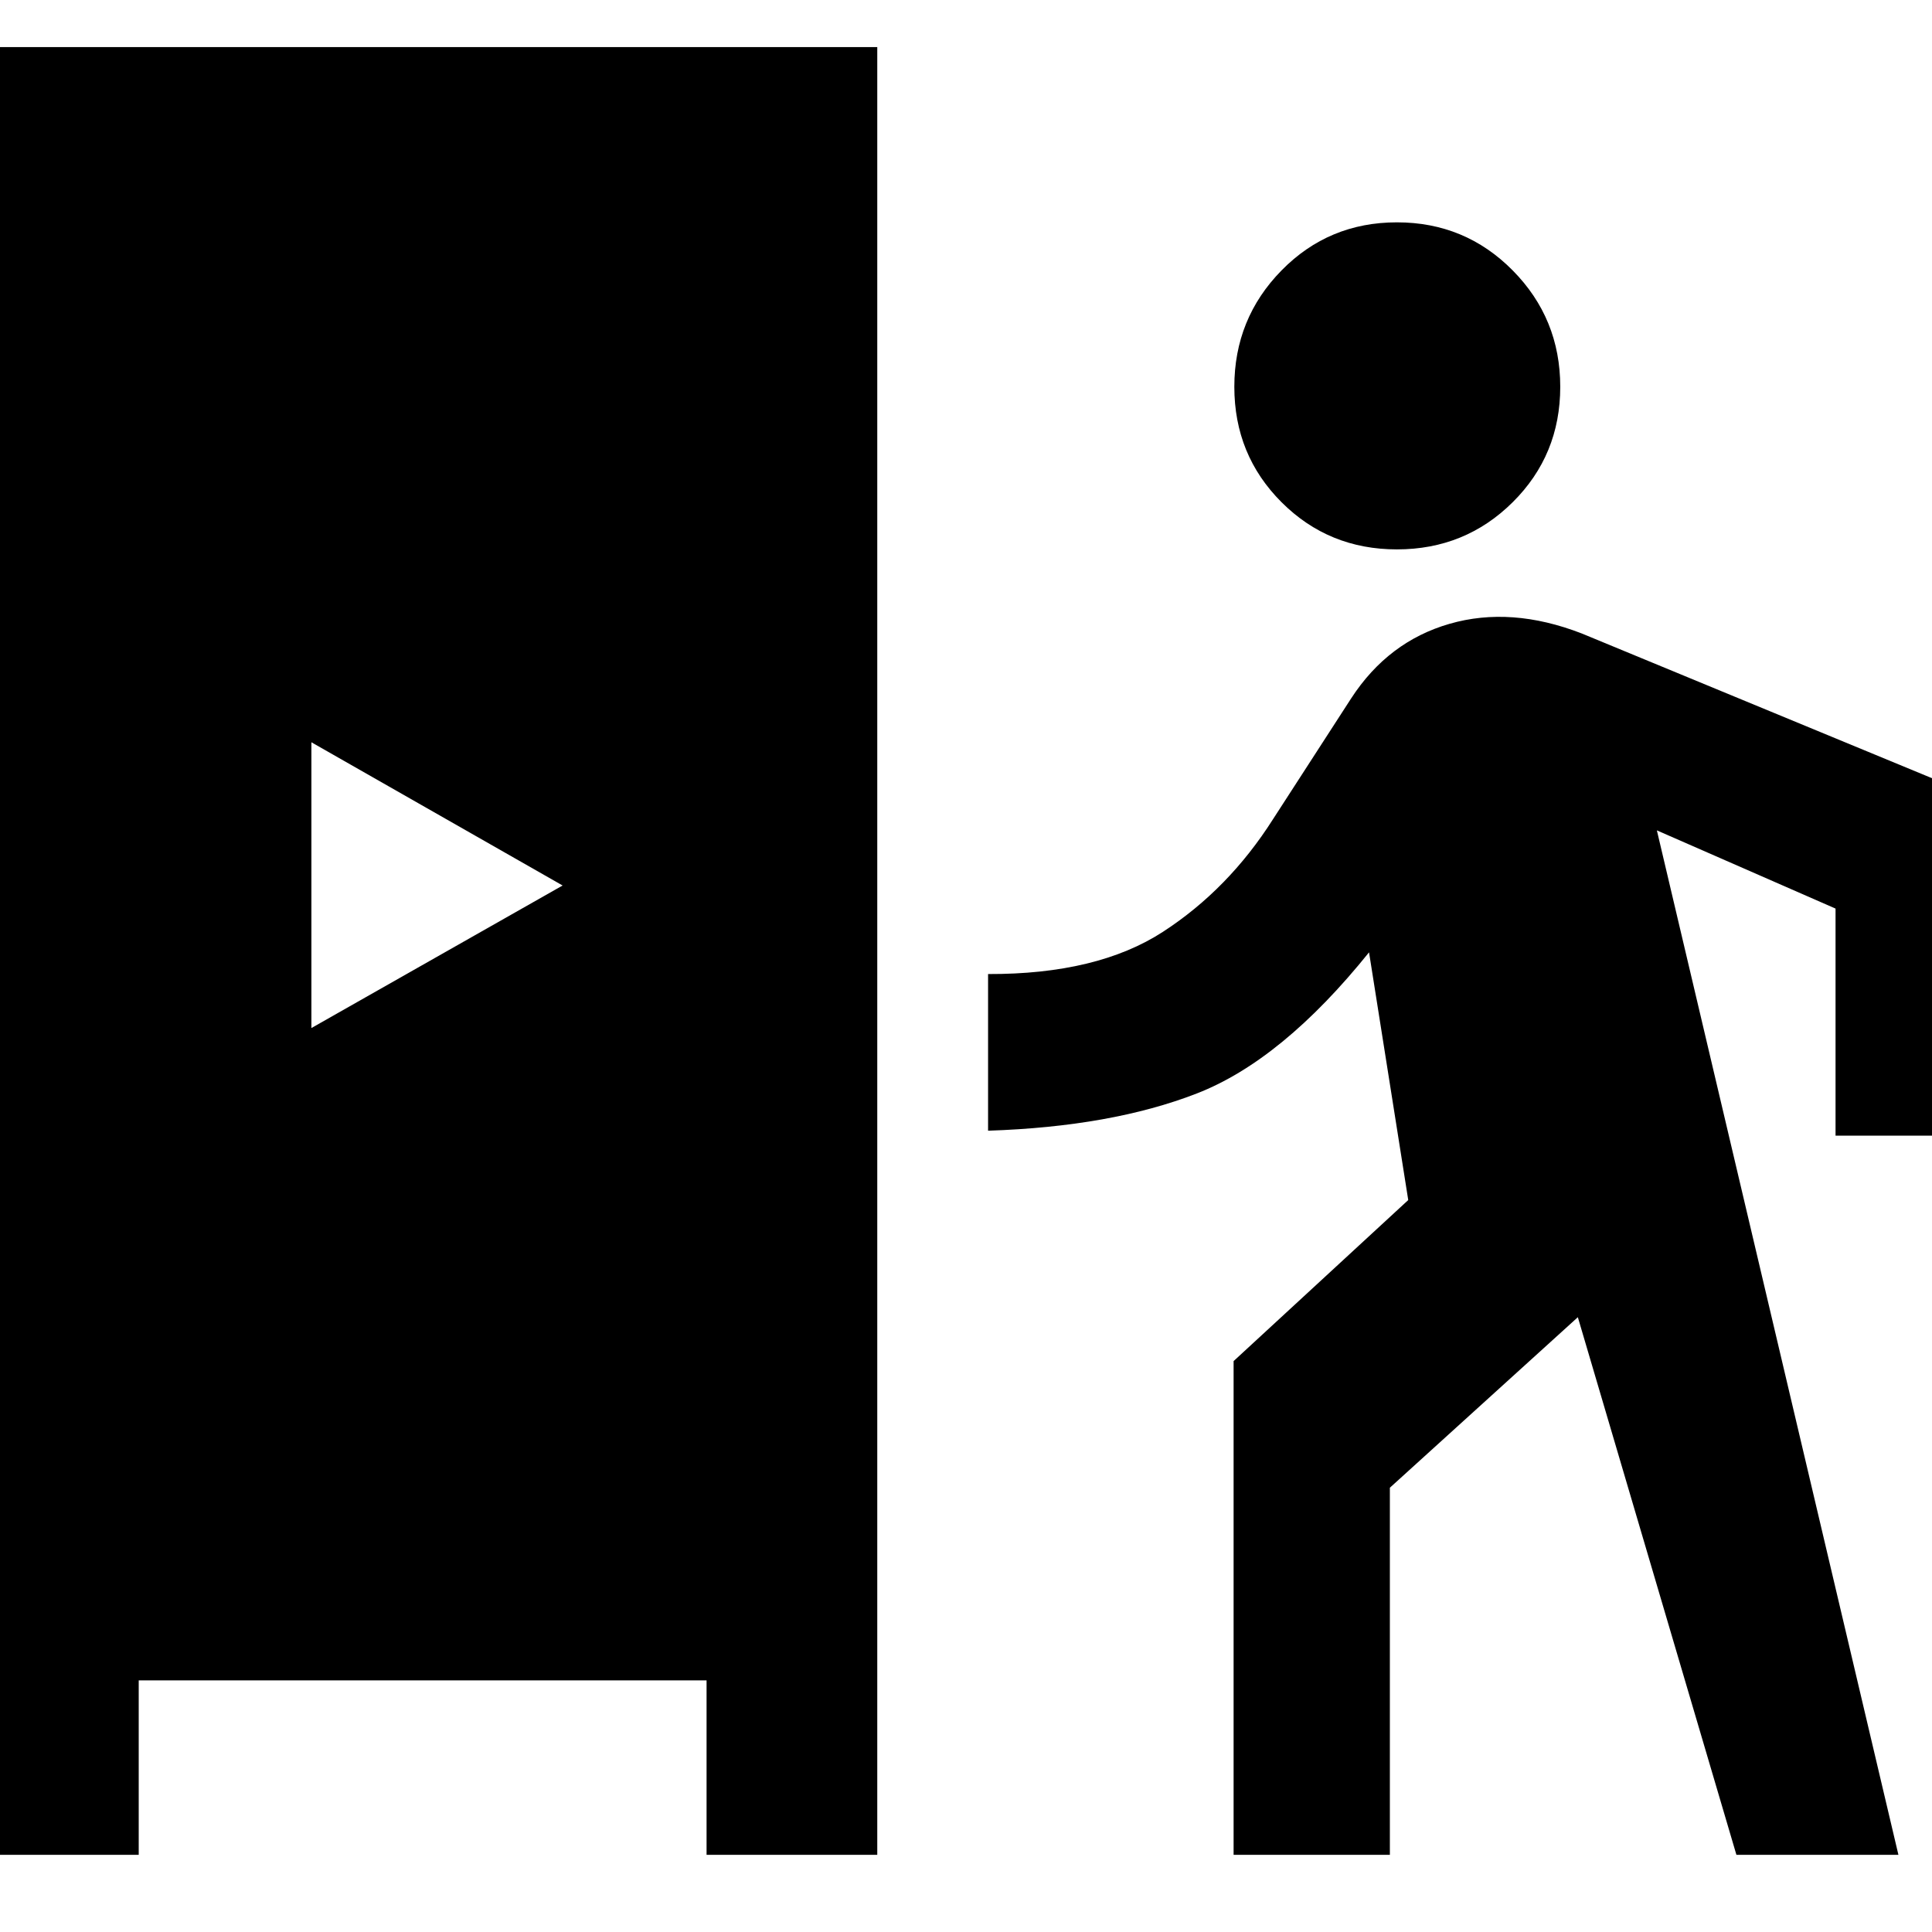 <svg xmlns="http://www.w3.org/2000/svg" height="40" viewBox="0 -960 960 960" width="40"><path d="M-15.88-38.36v-898.23h451.79v898.23h-84.82v-86.67H68.93v86.67h-84.81Zm628.85 0v-245.32l86.78-80.02-19.48-123.09q-43.11 53.6-85.56 70.12-42.44 16.51-103.74 18.51V-476q54.24.17 86.85-20.96 32.6-21.13 54.8-56.09L671.4-613q18.38-28.25 48.91-37.04 30.53-8.8 65.61 4.79l204.1 84.34v165.21h-77.95v-112.83l-88.78-38.86L943.31-38.36h-80.5l-78.79-267.13-93.4 84.73v182.4h-77.65ZM154.73-449.17 279.56-520l-124.83-71.17v142Zm539.4-237.84q-33.9 0-57.35-23.45-23.45-23.45-23.45-57.35 0-33.91 23.45-57.81 23.45-23.9 57.35-23.9 33.91 0 57.53 23.9 23.62 23.9 23.62 57.81 0 33.9-23.62 57.35-23.62 23.45-57.53 23.45Z"/></svg>